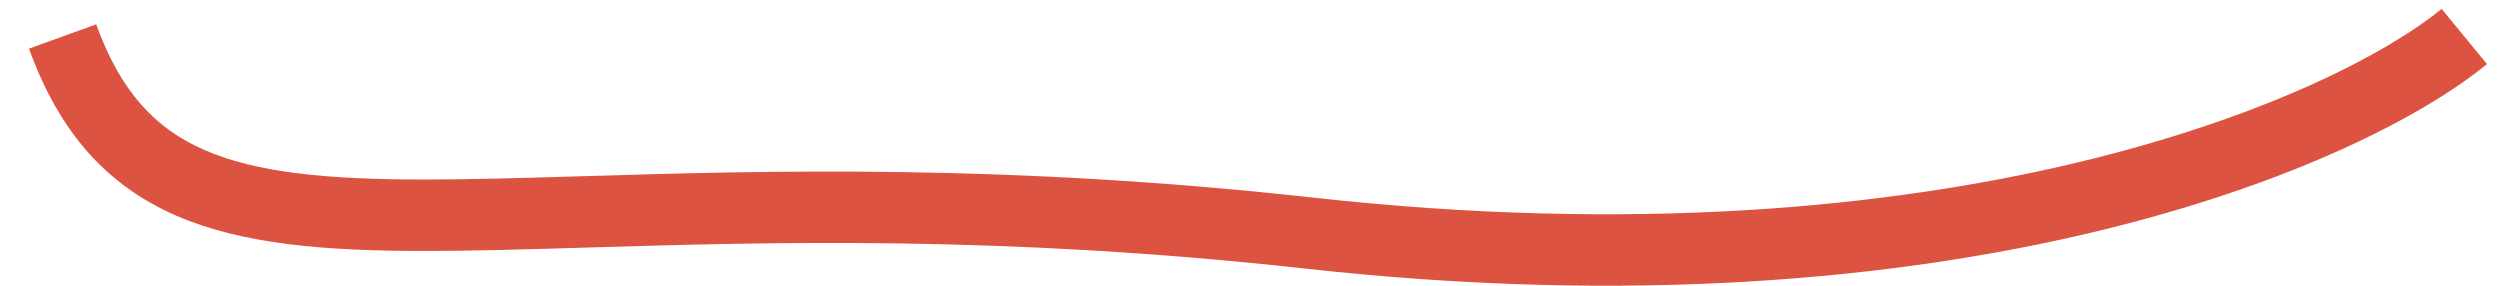 <svg width="70" height="8" viewBox="0 0 70 8" fill="none" xmlns="http://www.w3.org/2000/svg">
<path fill-rule="evenodd" clip-rule="evenodd" d="M36.77 5.533C54.654 7.515 65.379 2.7 68.365 0.248L69.635 1.794C66.118 4.681 54.804 9.544 36.549 7.521C28.088 6.583 21.557 6.779 16.45 6.931C14.785 6.981 13.271 7.027 11.891 7.027C9.124 7.027 6.79 6.846 4.93 6.036C2.988 5.191 1.66 3.706 0.812 1.362L2.693 0.681C3.384 2.591 4.366 3.609 5.729 4.202C7.174 4.832 9.139 5.027 11.891 5.027C13.202 5.027 14.669 4.983 16.3 4.934C21.417 4.78 28.151 4.578 36.77 5.533Z" fill="#DC5341"/>
</svg>
